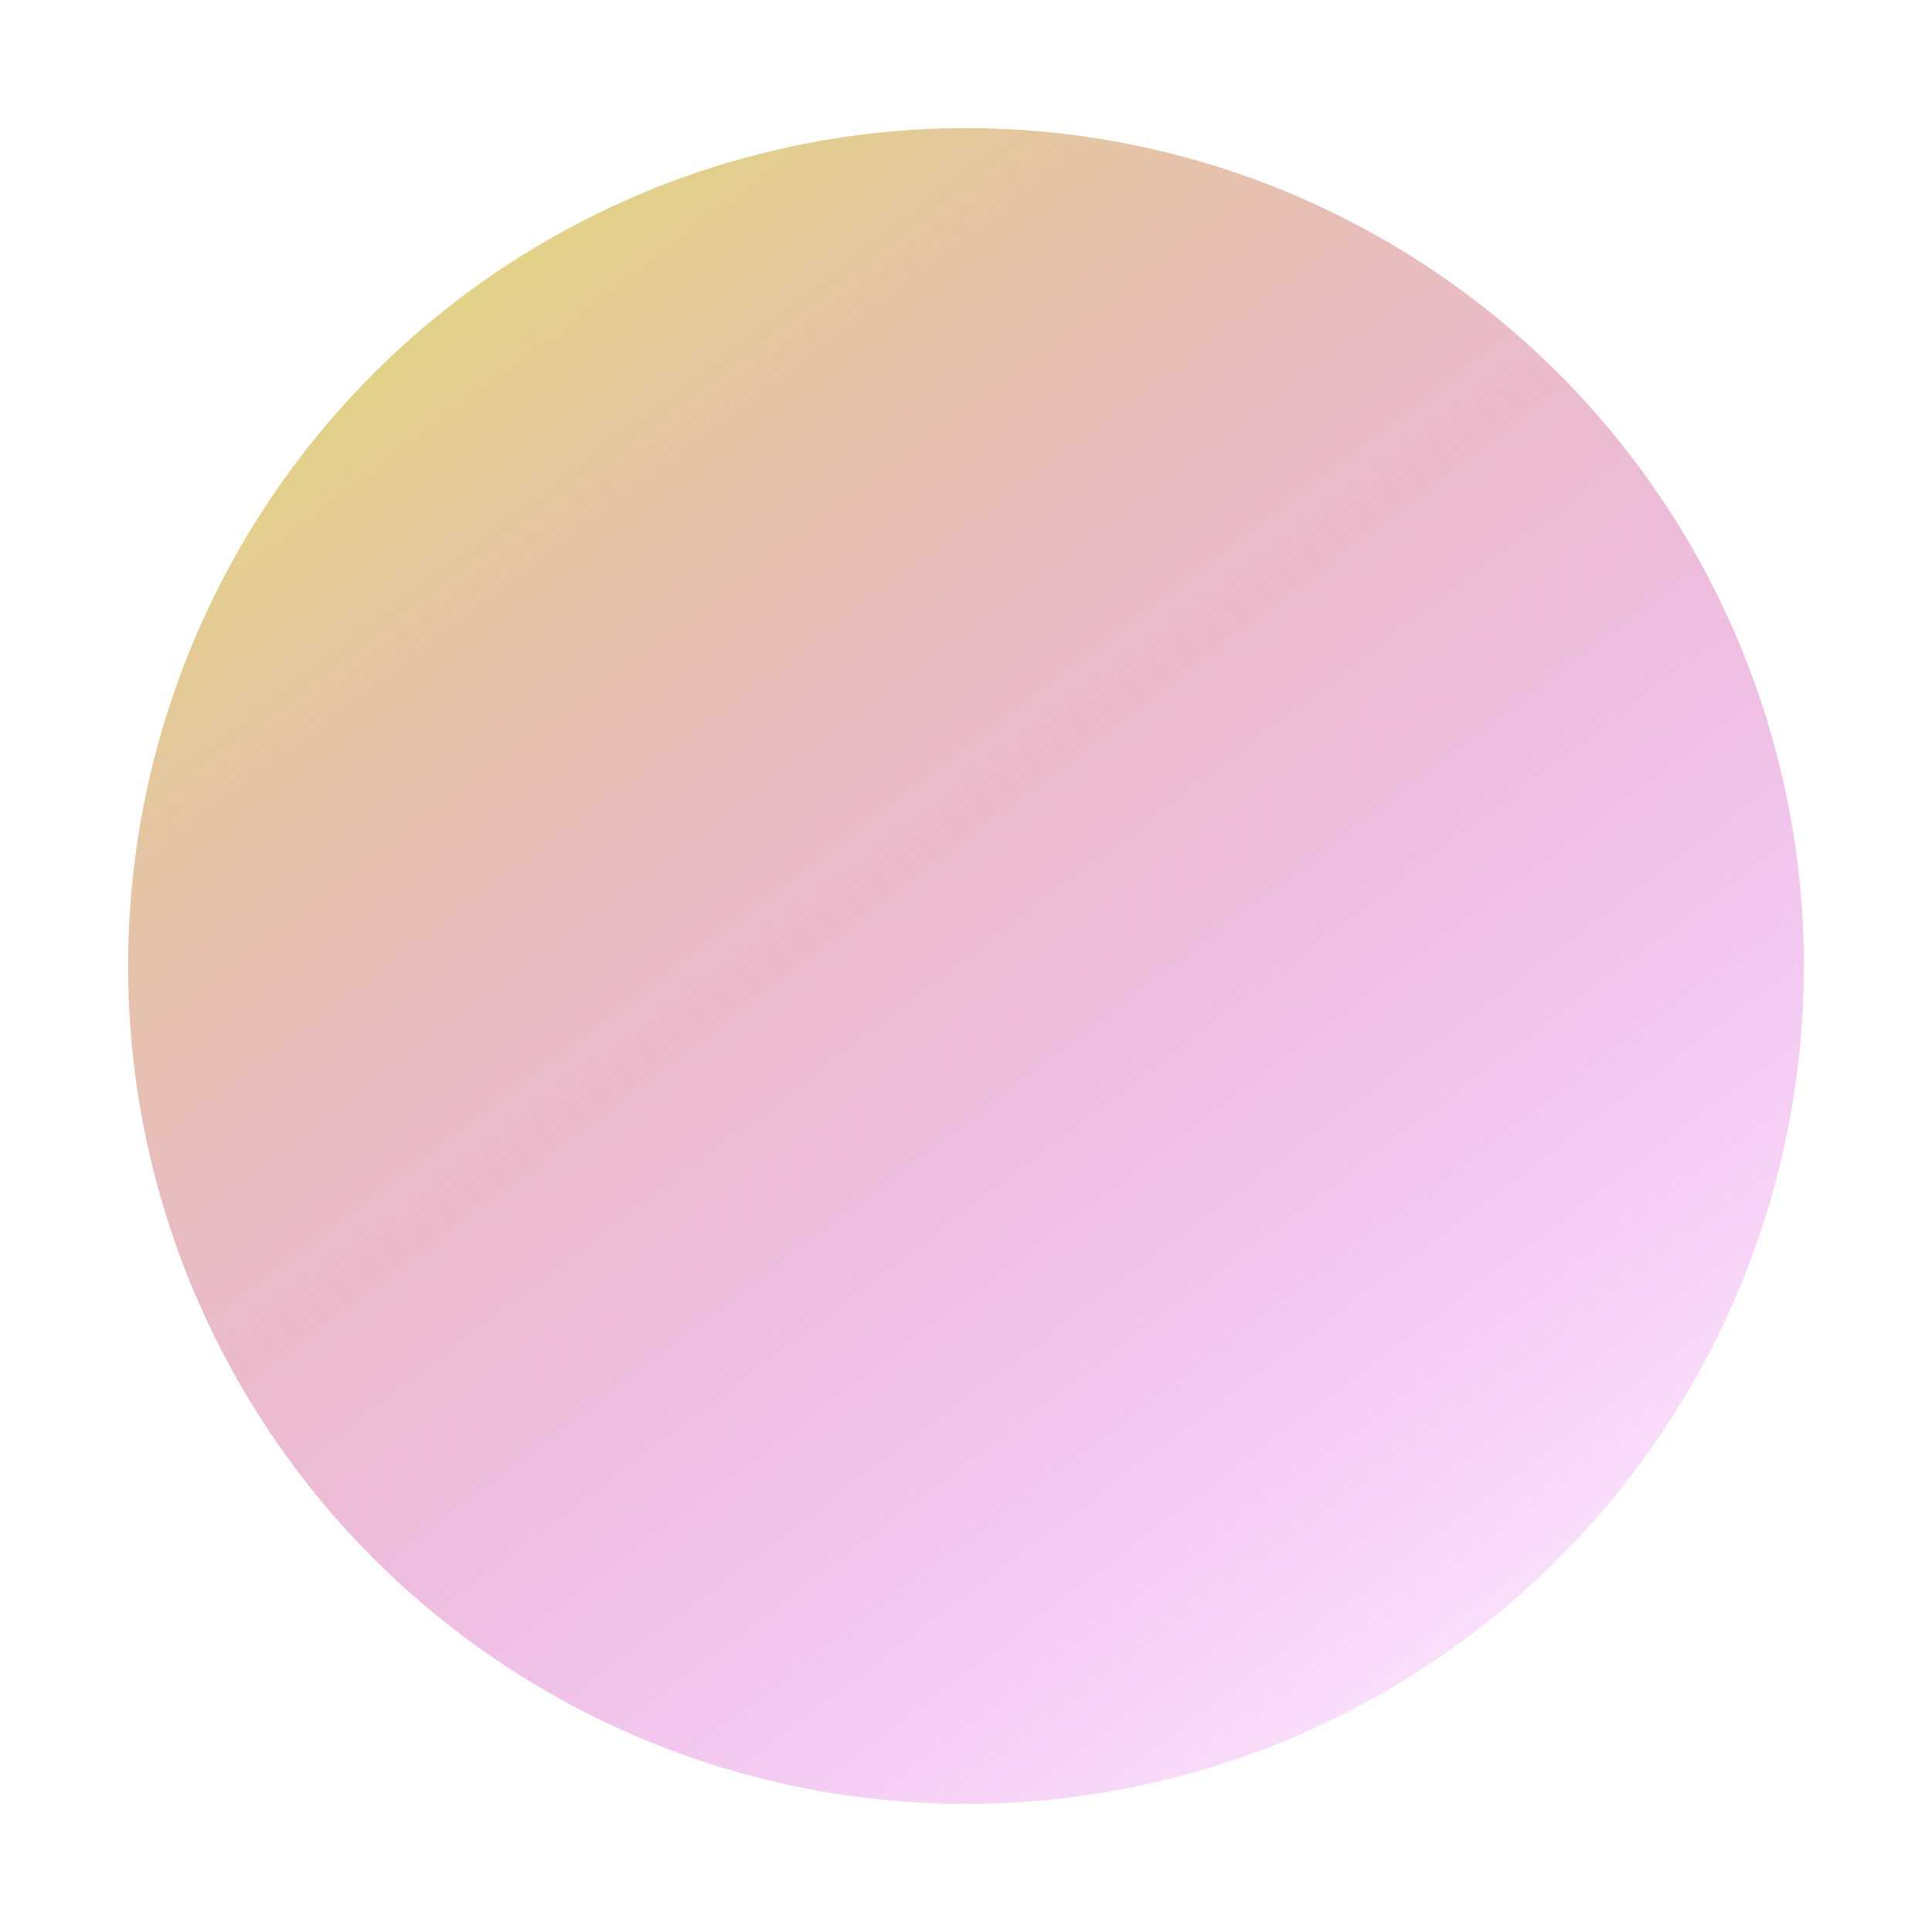 <svg width="377" height="377" viewBox="0 0 377 377" fill="none" xmlns="http://www.w3.org/2000/svg">
<g filter="url(#filter0_bf_3_1096)">
<circle cx="188.5" cy="188.5" r="163.5" fill="url(#paint0_linear_3_1096)"/>
</g>
<defs>
<filter id="filter0_bf_3_1096" x="-23" y="-23" width="423" height="423" filterUnits="userSpaceOnUse" color-interpolation-filters="sRGB">
<feFlood flood-opacity="0" result="BackgroundImageFix"/>
<feGaussianBlur in="BackgroundImageFix" stdDeviation="24"/>
<feComposite in2="SourceAlpha" operator="in" result="effect1_backgroundBlur_3_1096"/>
<feBlend mode="normal" in="SourceGraphic" in2="effect1_backgroundBlur_3_1096" result="shape"/>
<feGaussianBlur stdDeviation="12.5" result="effect2_foregroundBlur_3_1096"/>
</filter>
<linearGradient id="paint0_linear_3_1096" x1="120.152" y1="-19.225" x2="384.164" y2="329.217" gradientUnits="userSpaceOnUse">
<stop stop-color="#E0E26D"/>
<stop offset="1" stop-color="#D60FF7" stop-opacity="0"/>
</linearGradient>
</defs>
</svg>
